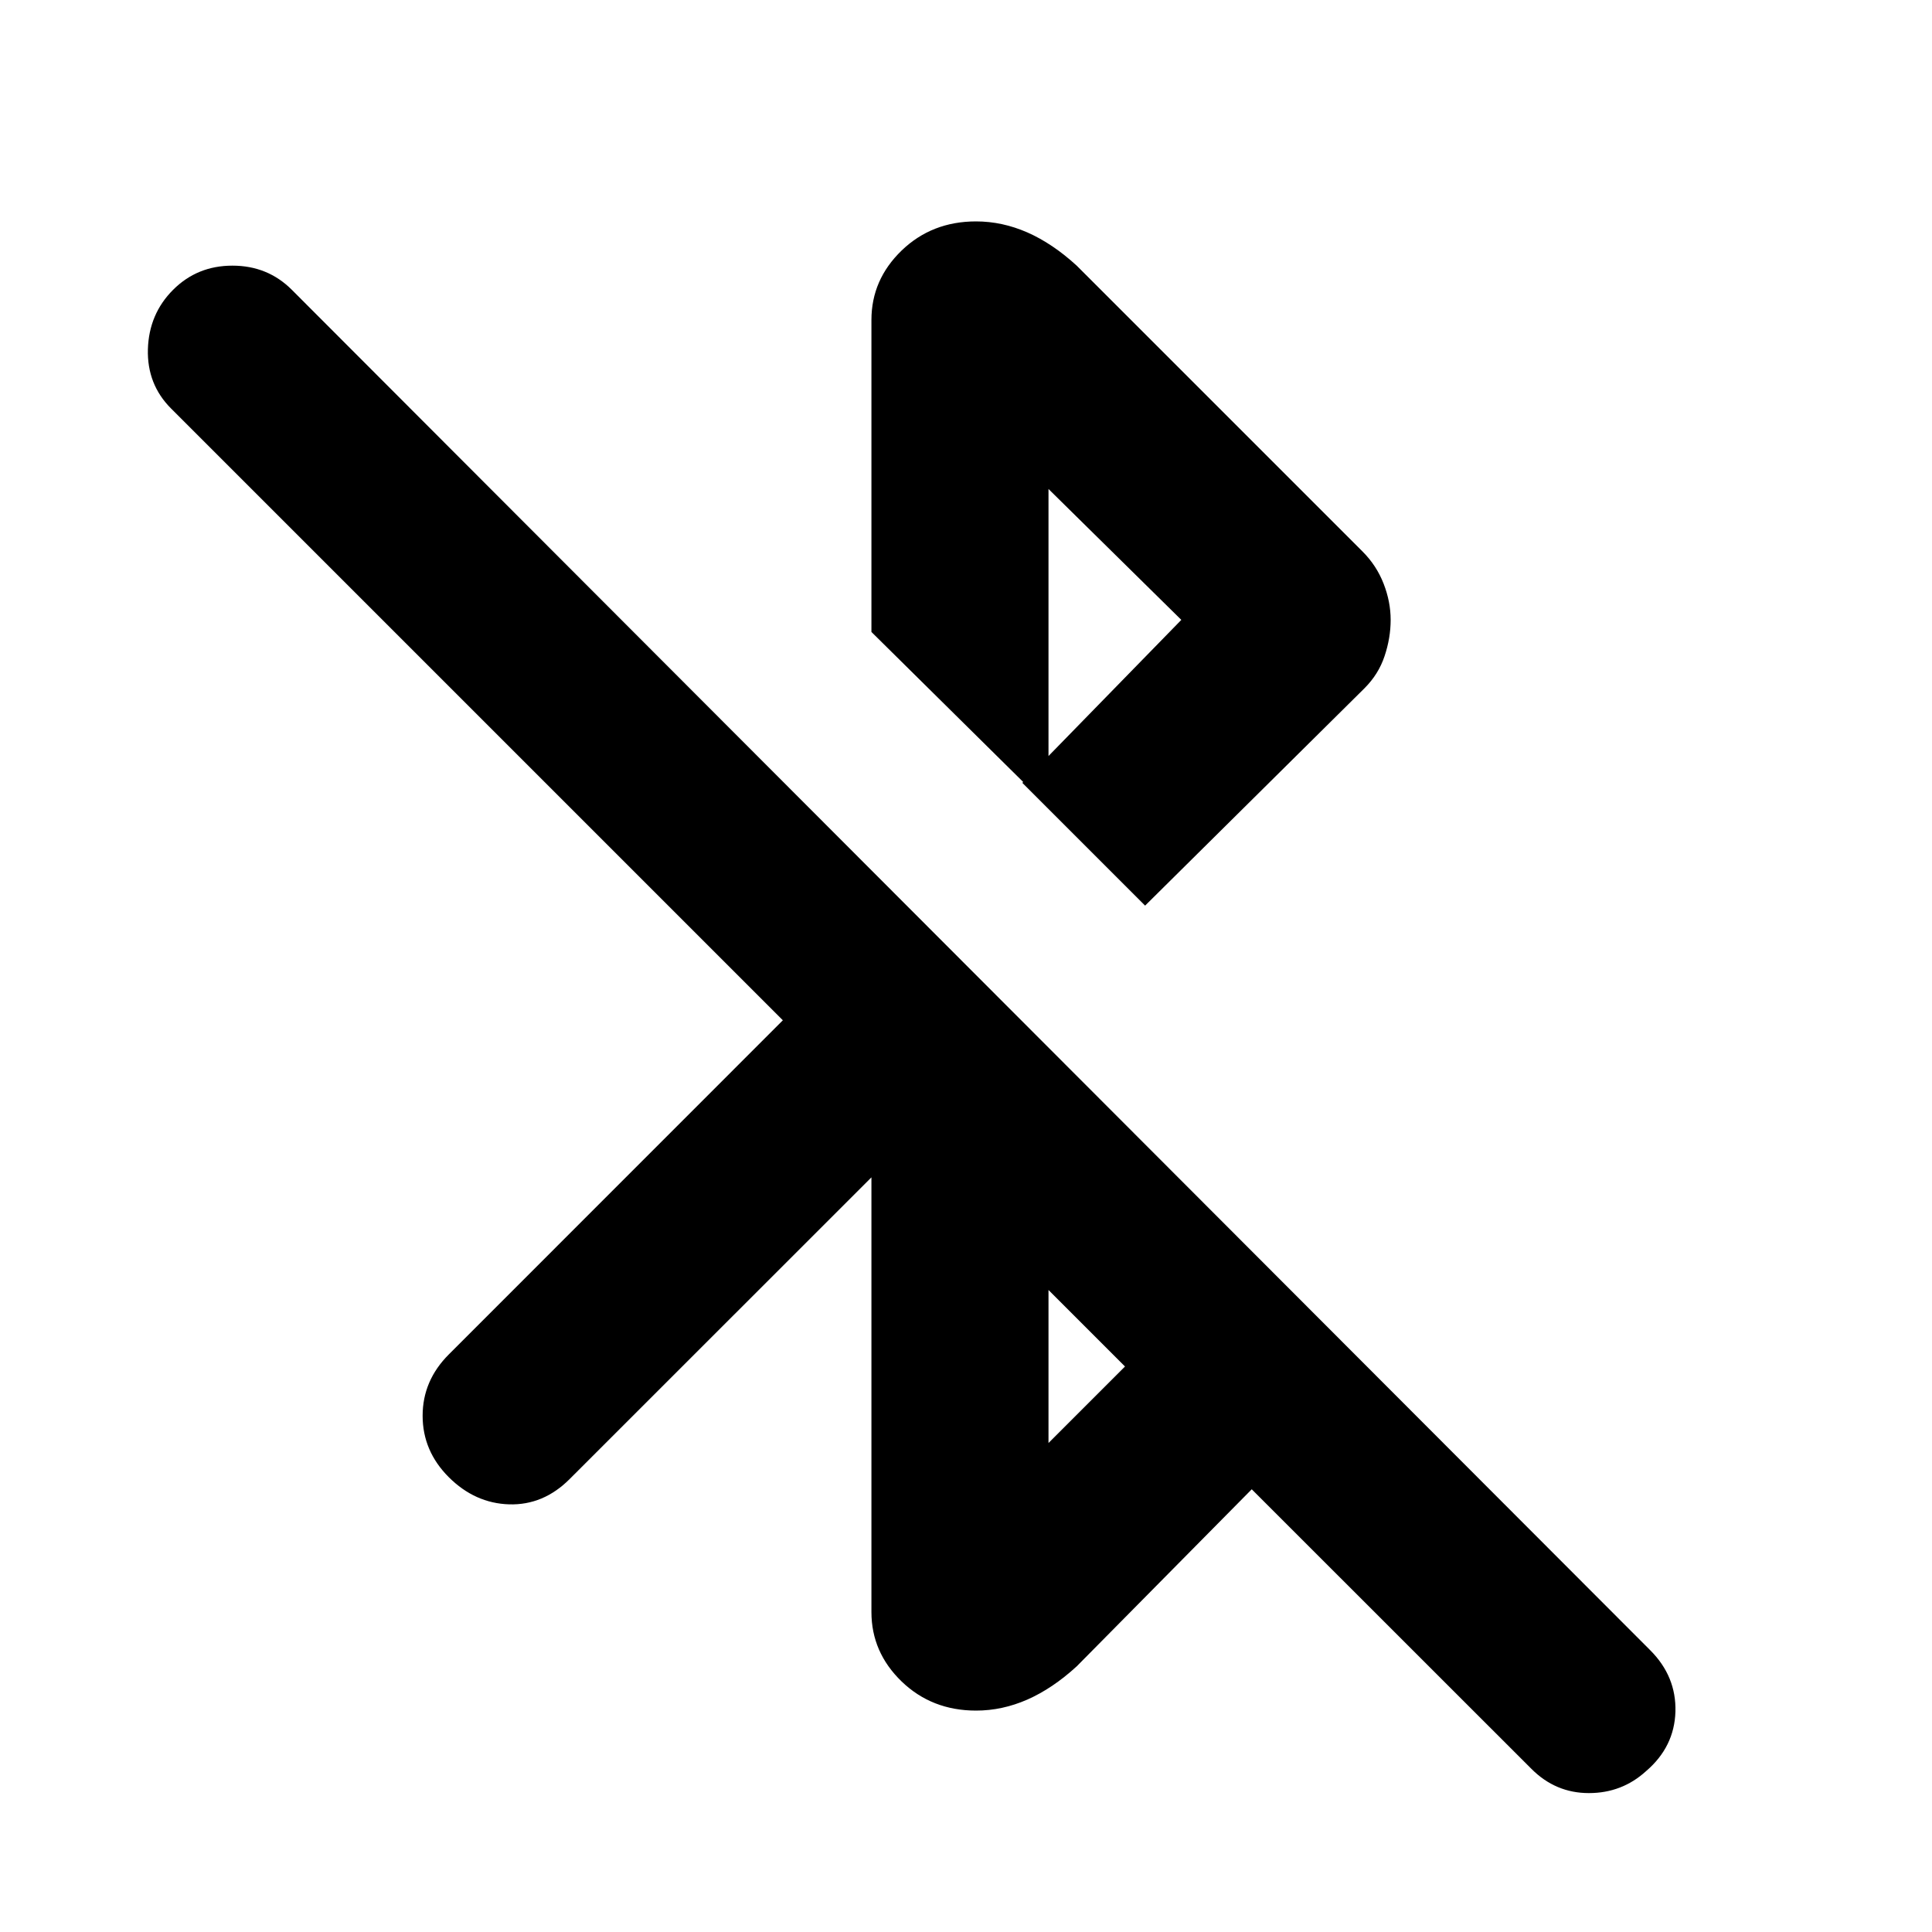 <svg xmlns="http://www.w3.org/2000/svg" height="20" width="20"><path d="m15.854 18.312-2.896-2.895-1.812 1.833q-.25.229-.511.344-.26.114-.531.114-.458 0-.771-.302-.312-.302-.312-.718v-4.5l-3.125 3.124q-.271.271-.625.261-.354-.011-.625-.281-.271-.271-.271-.636 0-.364.271-.635l3.458-3.459-6.333-6.333q-.25-.25-.24-.614.011-.365.261-.615t.614-.25q.365 0 .615.25l14.062 14.083q.271.271.261.636-.011.364-.302.614-.25.229-.594.229t-.594-.25Zm-5-3.374.792-.792-.792-.792Zm1-5.563-1.271-1.271 1.646-1.687-1.375-1.355v3.292L9.021 6.542v-3.23q0-.416.312-.718.313-.302.771-.302.271 0 .531.114.261.115.511.344l2.958 2.958q.146.146.219.334.073.187.073.375 0 .187-.063.375-.062.187-.208.333Z"/></svg>